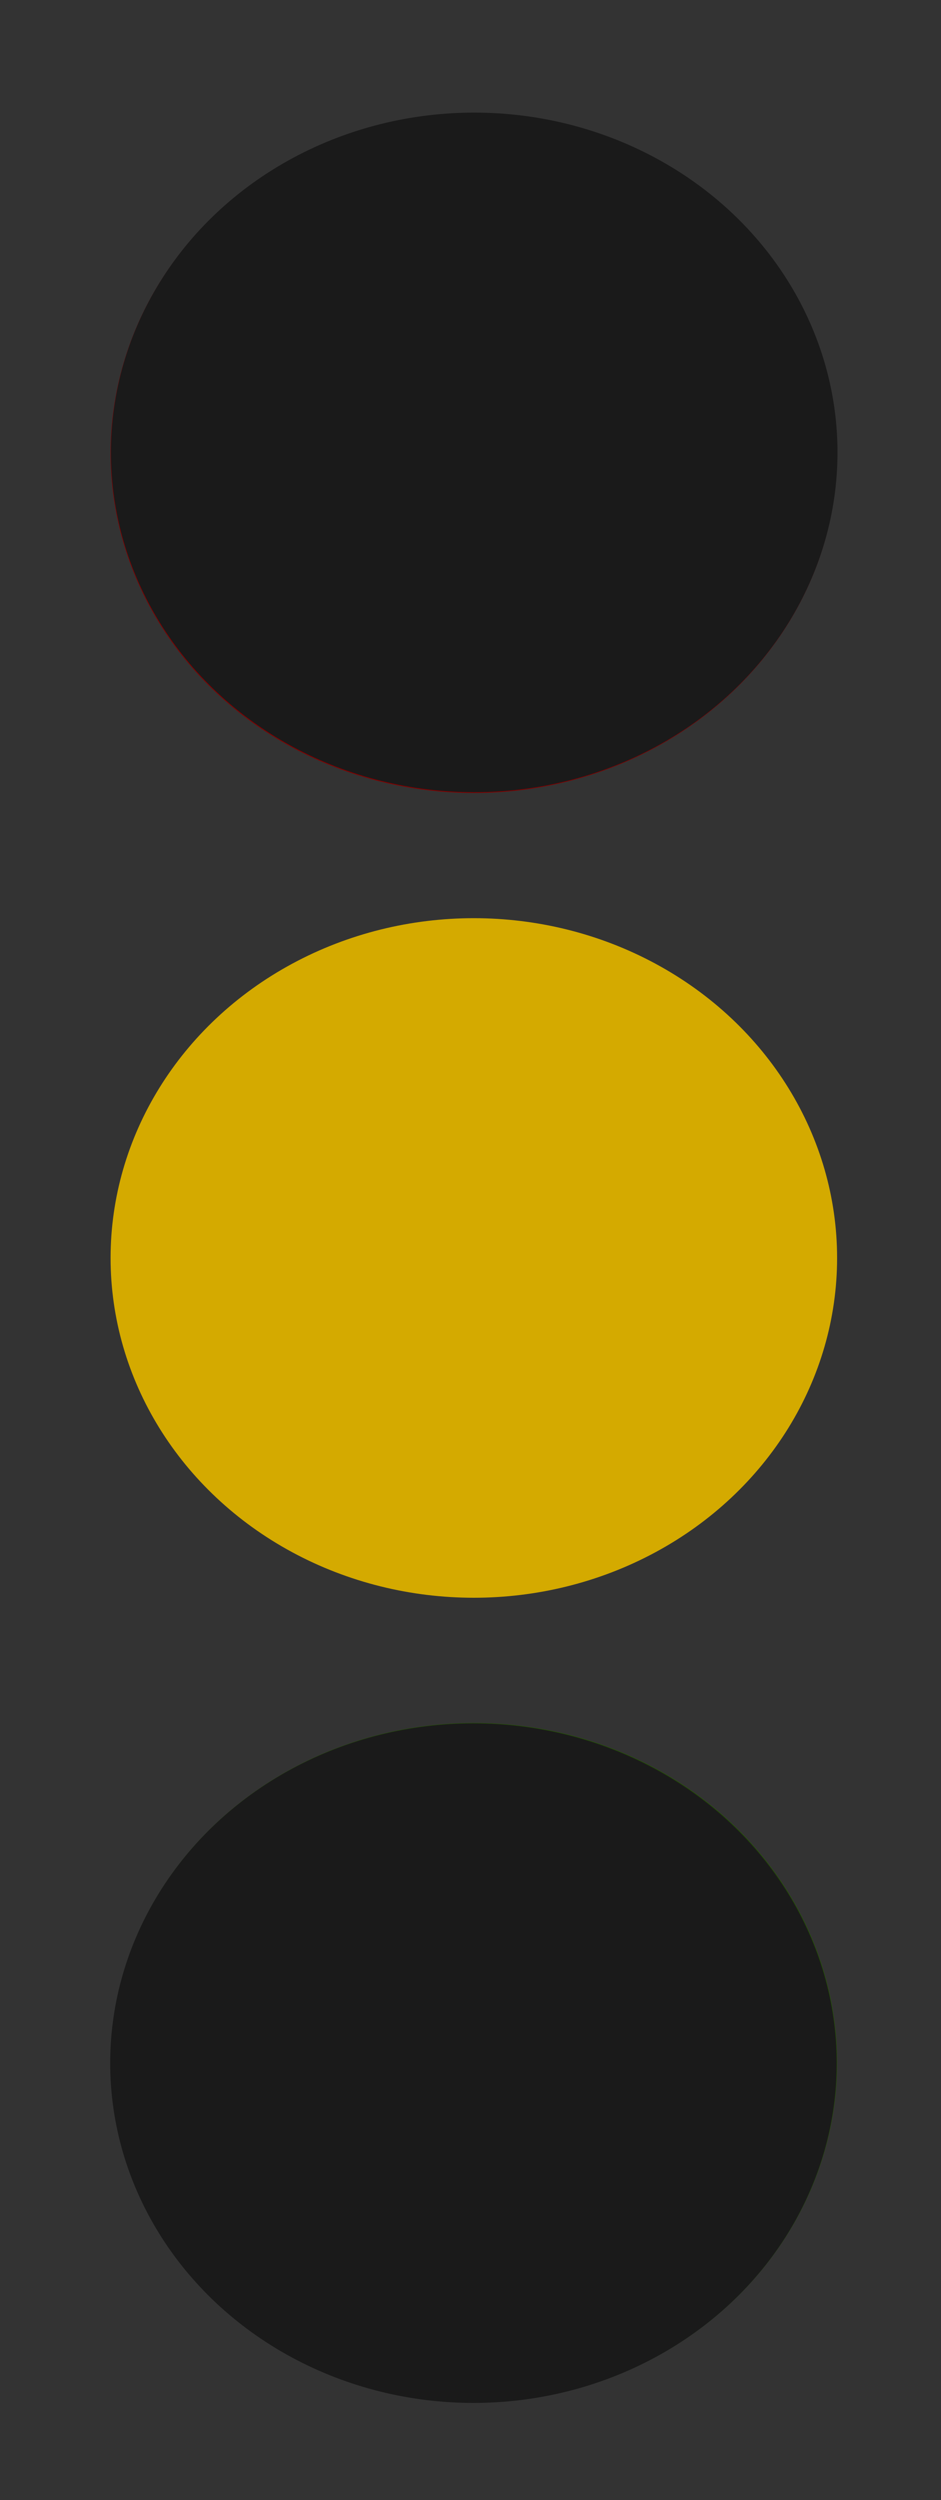 <?xml version="1.0" encoding="UTF-8" standalone="no"?>
<!-- Created with Inkscape (http://www.inkscape.org/) -->

<svg
   width="2.391mm"
   height="6.35mm"
   viewBox="0 0 2.391 6.35"
   version="1.1"
   id="svg5"
   inkscape:version="1.1.2 (0a00cf5339, 2022-02-04)"
   sodipodi:docname="trafficlight-yellow.svg"
   xmlns:inkscape="http://www.inkscape.org/namespaces/inkscape"
   xmlns:sodipodi="http://sodipodi.sourceforge.net/DTD/sodipodi-0.dtd"
   xmlns="http://www.w3.org/2000/svg"
   xmlns:svg="http://www.w3.org/2000/svg">
  <sodipodi:namedview
     id="namedview7"
     pagecolor="#505050"
     bordercolor="#eeeeee"
     borderopacity="1"
     inkscape:pageshadow="0"
     inkscape:pageopacity="0"
     inkscape:pagecheckerboard="0"
     inkscape:document-units="mm"
     showgrid="false"
     inkscape:zoom="1.5518659"
     inkscape:cx="159.80762"
     inkscape:cy="294.48421"
     inkscape:window-width="1720"
     inkscape:window-height="1372"
     inkscape:window-x="0"
     inkscape:window-y="0"
     inkscape:window-maximized="0"
     inkscape:current-layer="layer3"
     fit-margin-top="0"
     fit-margin-left="0"
     fit-margin-right="0"
     fit-margin-bottom="0" />
  <defs
     id="defs2" />
  <g
     inkscape:groupmode="layer"
     id="layer5"
     inkscape:label="Traffic-Box"
     transform="translate(-32.11,-36.979)">
    <rect
       style="fill:#333333;stroke-width:0.044"
       id="rect757"
       width="2.391"
       height="6.35"
       x="32.11"
       y="36.979" />
  </g>
  <g
     inkscape:label="Balls"
     inkscape:groupmode="layer"
     id="layer1"
     style="display:inline"
     transform="translate(-32.11,-36.979)">
    <ellipse
       style="fill:#800000;stroke-width:0.044"
       id="path31"
       cx="33.314"
       cy="38.13"
       rx="0.923"
       ry="0.863" />
    <ellipse
       style="fill:#d4aa00;stroke-width:0.044"
       id="path31-3"
       cx="33.314"
       cy="40.174"
       rx="0.923"
       ry="0.863" />
    <ellipse
       style="fill:#225500;stroke-width:0.044"
       id="path31-6"
       cx="33.314"
       cy="42.218"
       rx="0.923"
       ry="0.863" />
  </g>
  <g
     inkscape:groupmode="layer"
     id="layer2"
     inkscape:label="Red-Out"
     style="display:inline"
     transform="translate(-32.11,-36.979)">
    <ellipse
       style="display:inline;fill:#1a1a1a;stroke-width:0.044"
       id="path31-7"
       cx="33.315"
       cy="38.128"
       rx="0.923"
       ry="0.863" />
  </g>
  <g
     inkscape:groupmode="layer"
     id="layer3"
     inkscape:label="Yellow-Out"
     transform="translate(-32.11,-36.979)"
     style="display:none">
    <ellipse
       style="display:inline;fill:#1a1a1a;stroke-width:0.044"
       id="path31-7-5"
       cx="33.314"
       cy="40.173"
       rx="0.923"
       ry="0.863" />
  </g>
  <g
     inkscape:groupmode="layer"
     id="layer4"
     inkscape:label="Green-Out"
     style="display:inline"
     transform="translate(-32.11,-36.979)">
    <ellipse
       style="display:inline;fill:#1a1a1a;stroke-width:0.044"
       id="path31-7-3"
       cx="33.313"
       cy="42.219"
       rx="0.923"
       ry="0.863" />
  </g>
</svg>
